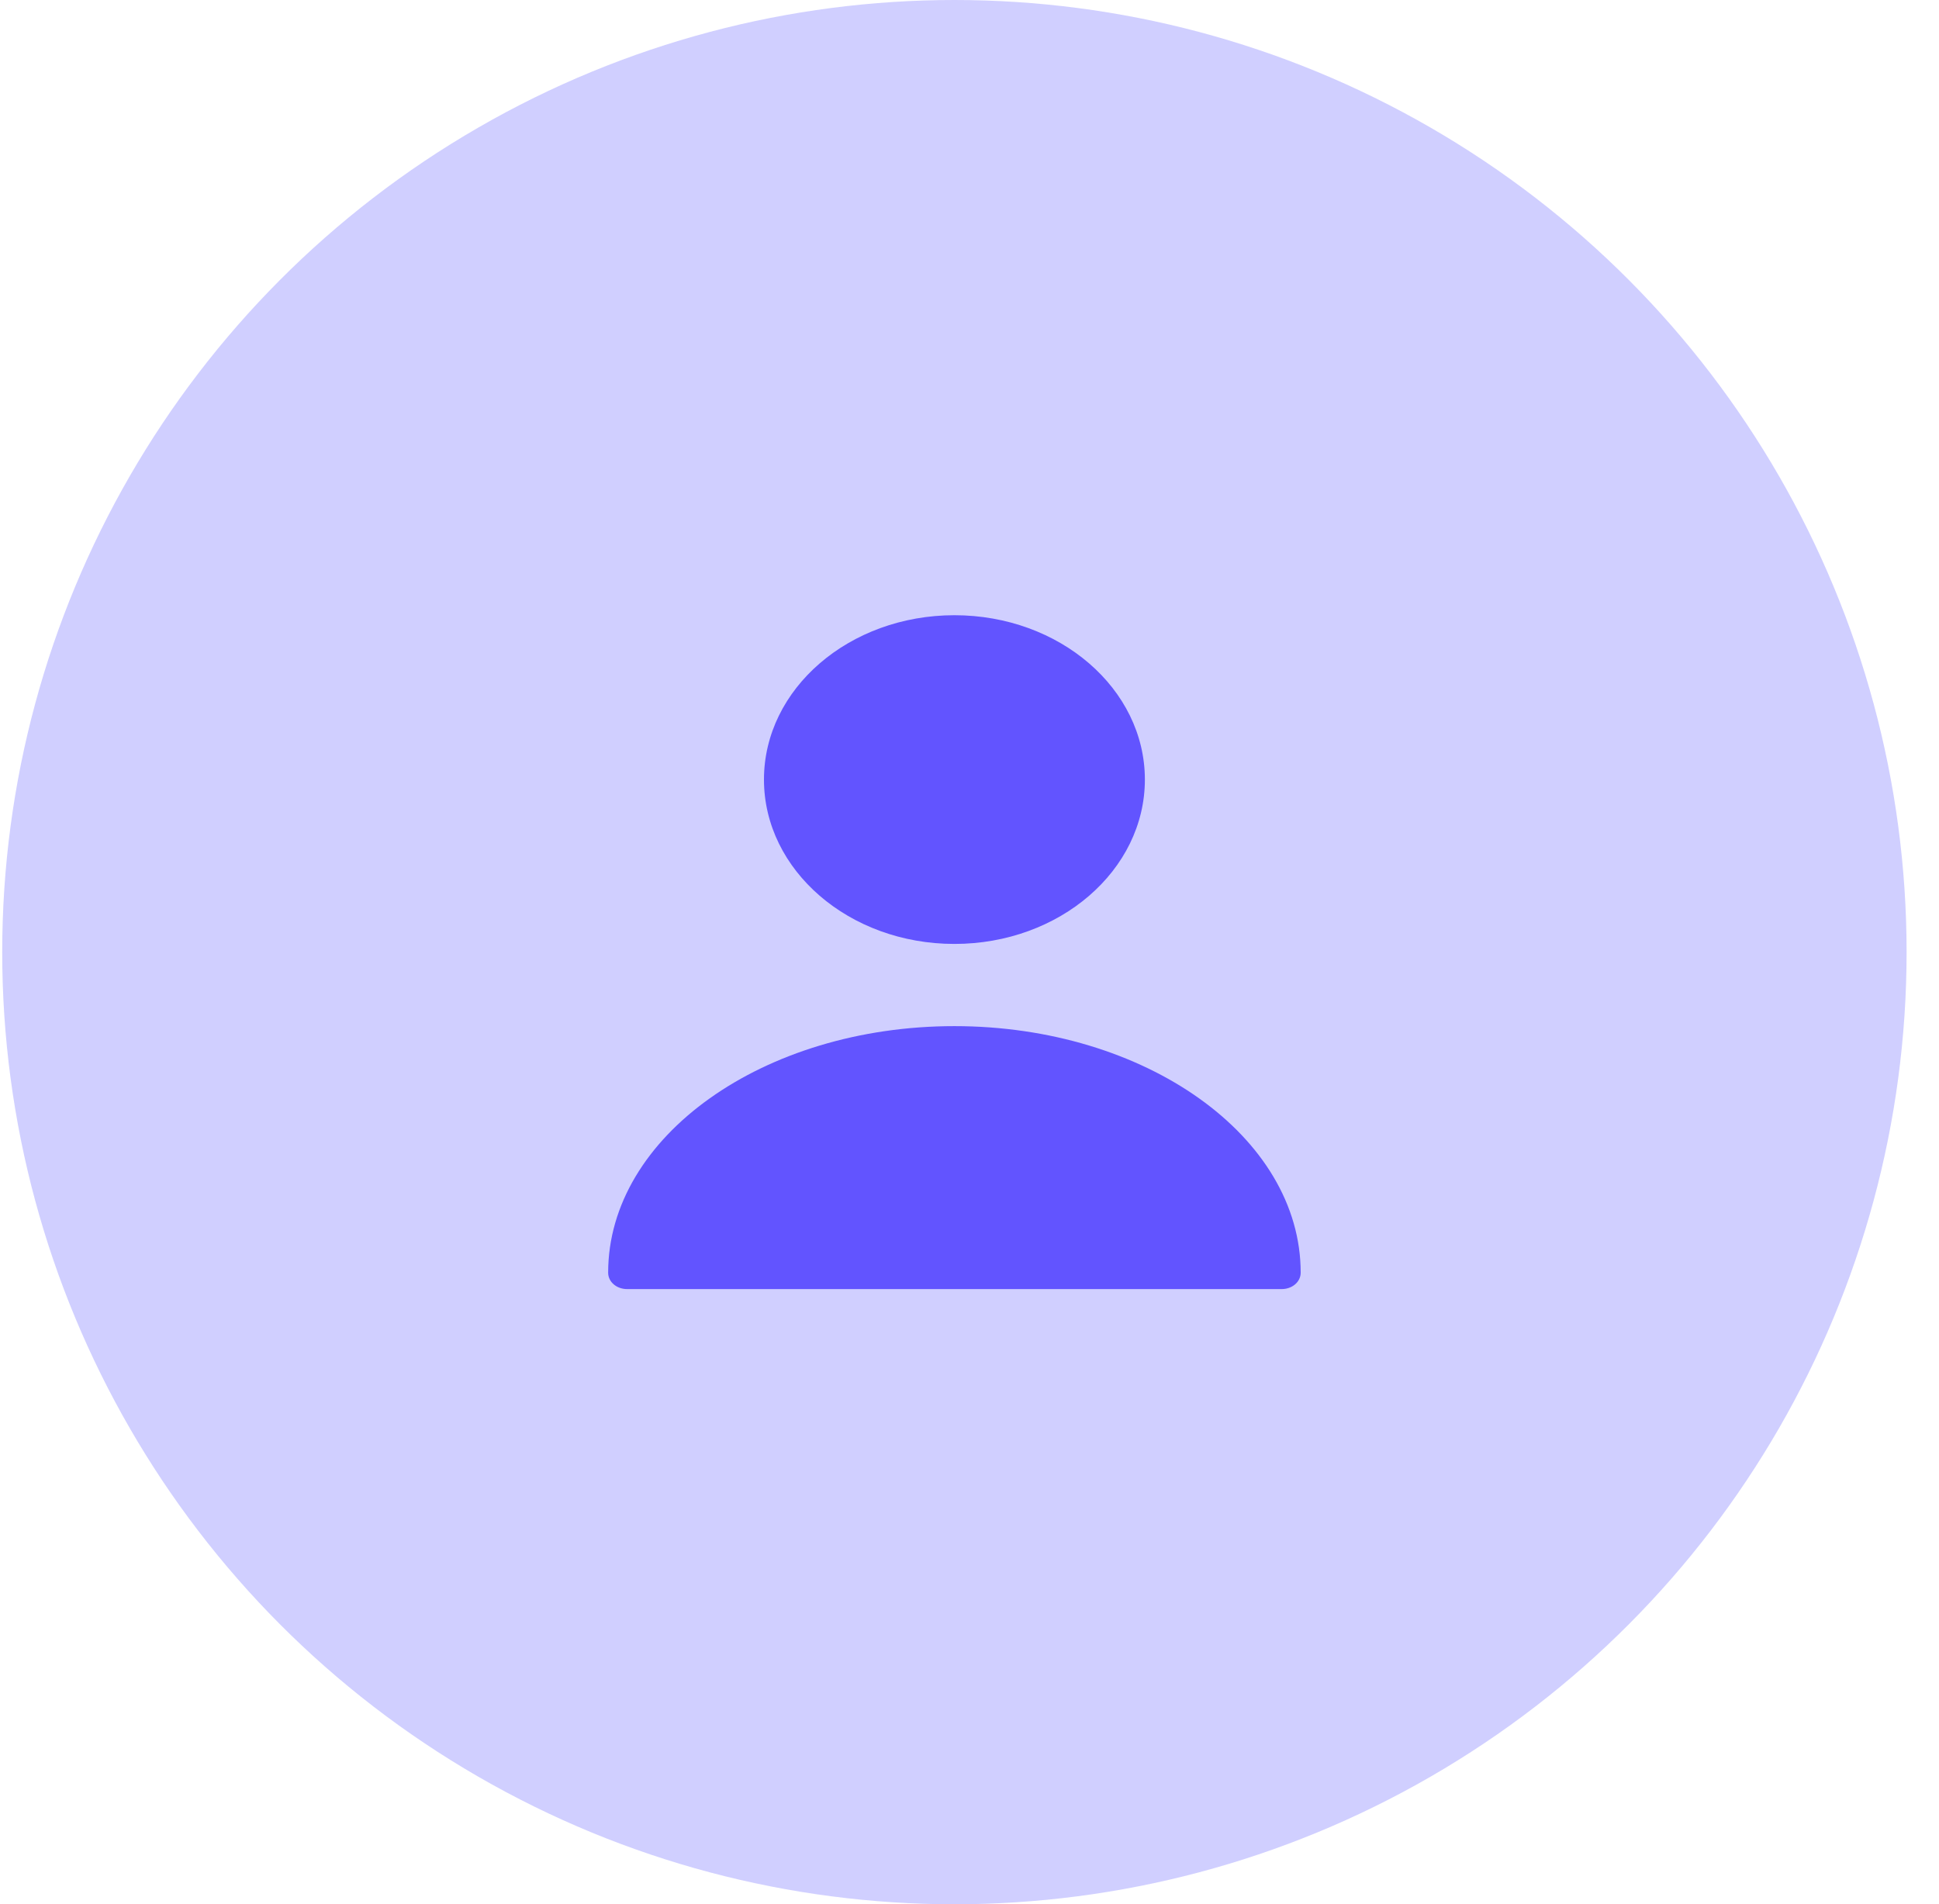 <svg width="56" height="55" viewBox="0 0 56 55" fill="none" xmlns="http://www.w3.org/2000/svg">
<circle cx="27.564" cy="27.5" r="27.5" fill="#D0CFFF"/>
<path d="M27.564 27.263C30.602 27.263 33.065 25.138 33.065 22.516C33.065 19.894 30.602 17.769 27.564 17.769C24.526 17.769 22.064 19.894 22.064 22.516C22.064 25.138 24.526 27.263 27.564 27.263Z" fill="#6254FF"/>
<path d="M27.564 29.637C22.053 29.637 17.564 32.827 17.564 36.758C17.564 37.023 17.806 37.232 18.114 37.232H37.014C37.322 37.232 37.565 37.023 37.565 36.758C37.565 32.827 33.076 29.637 27.564 29.637Z" fill="#6254FF"/>
</svg>
